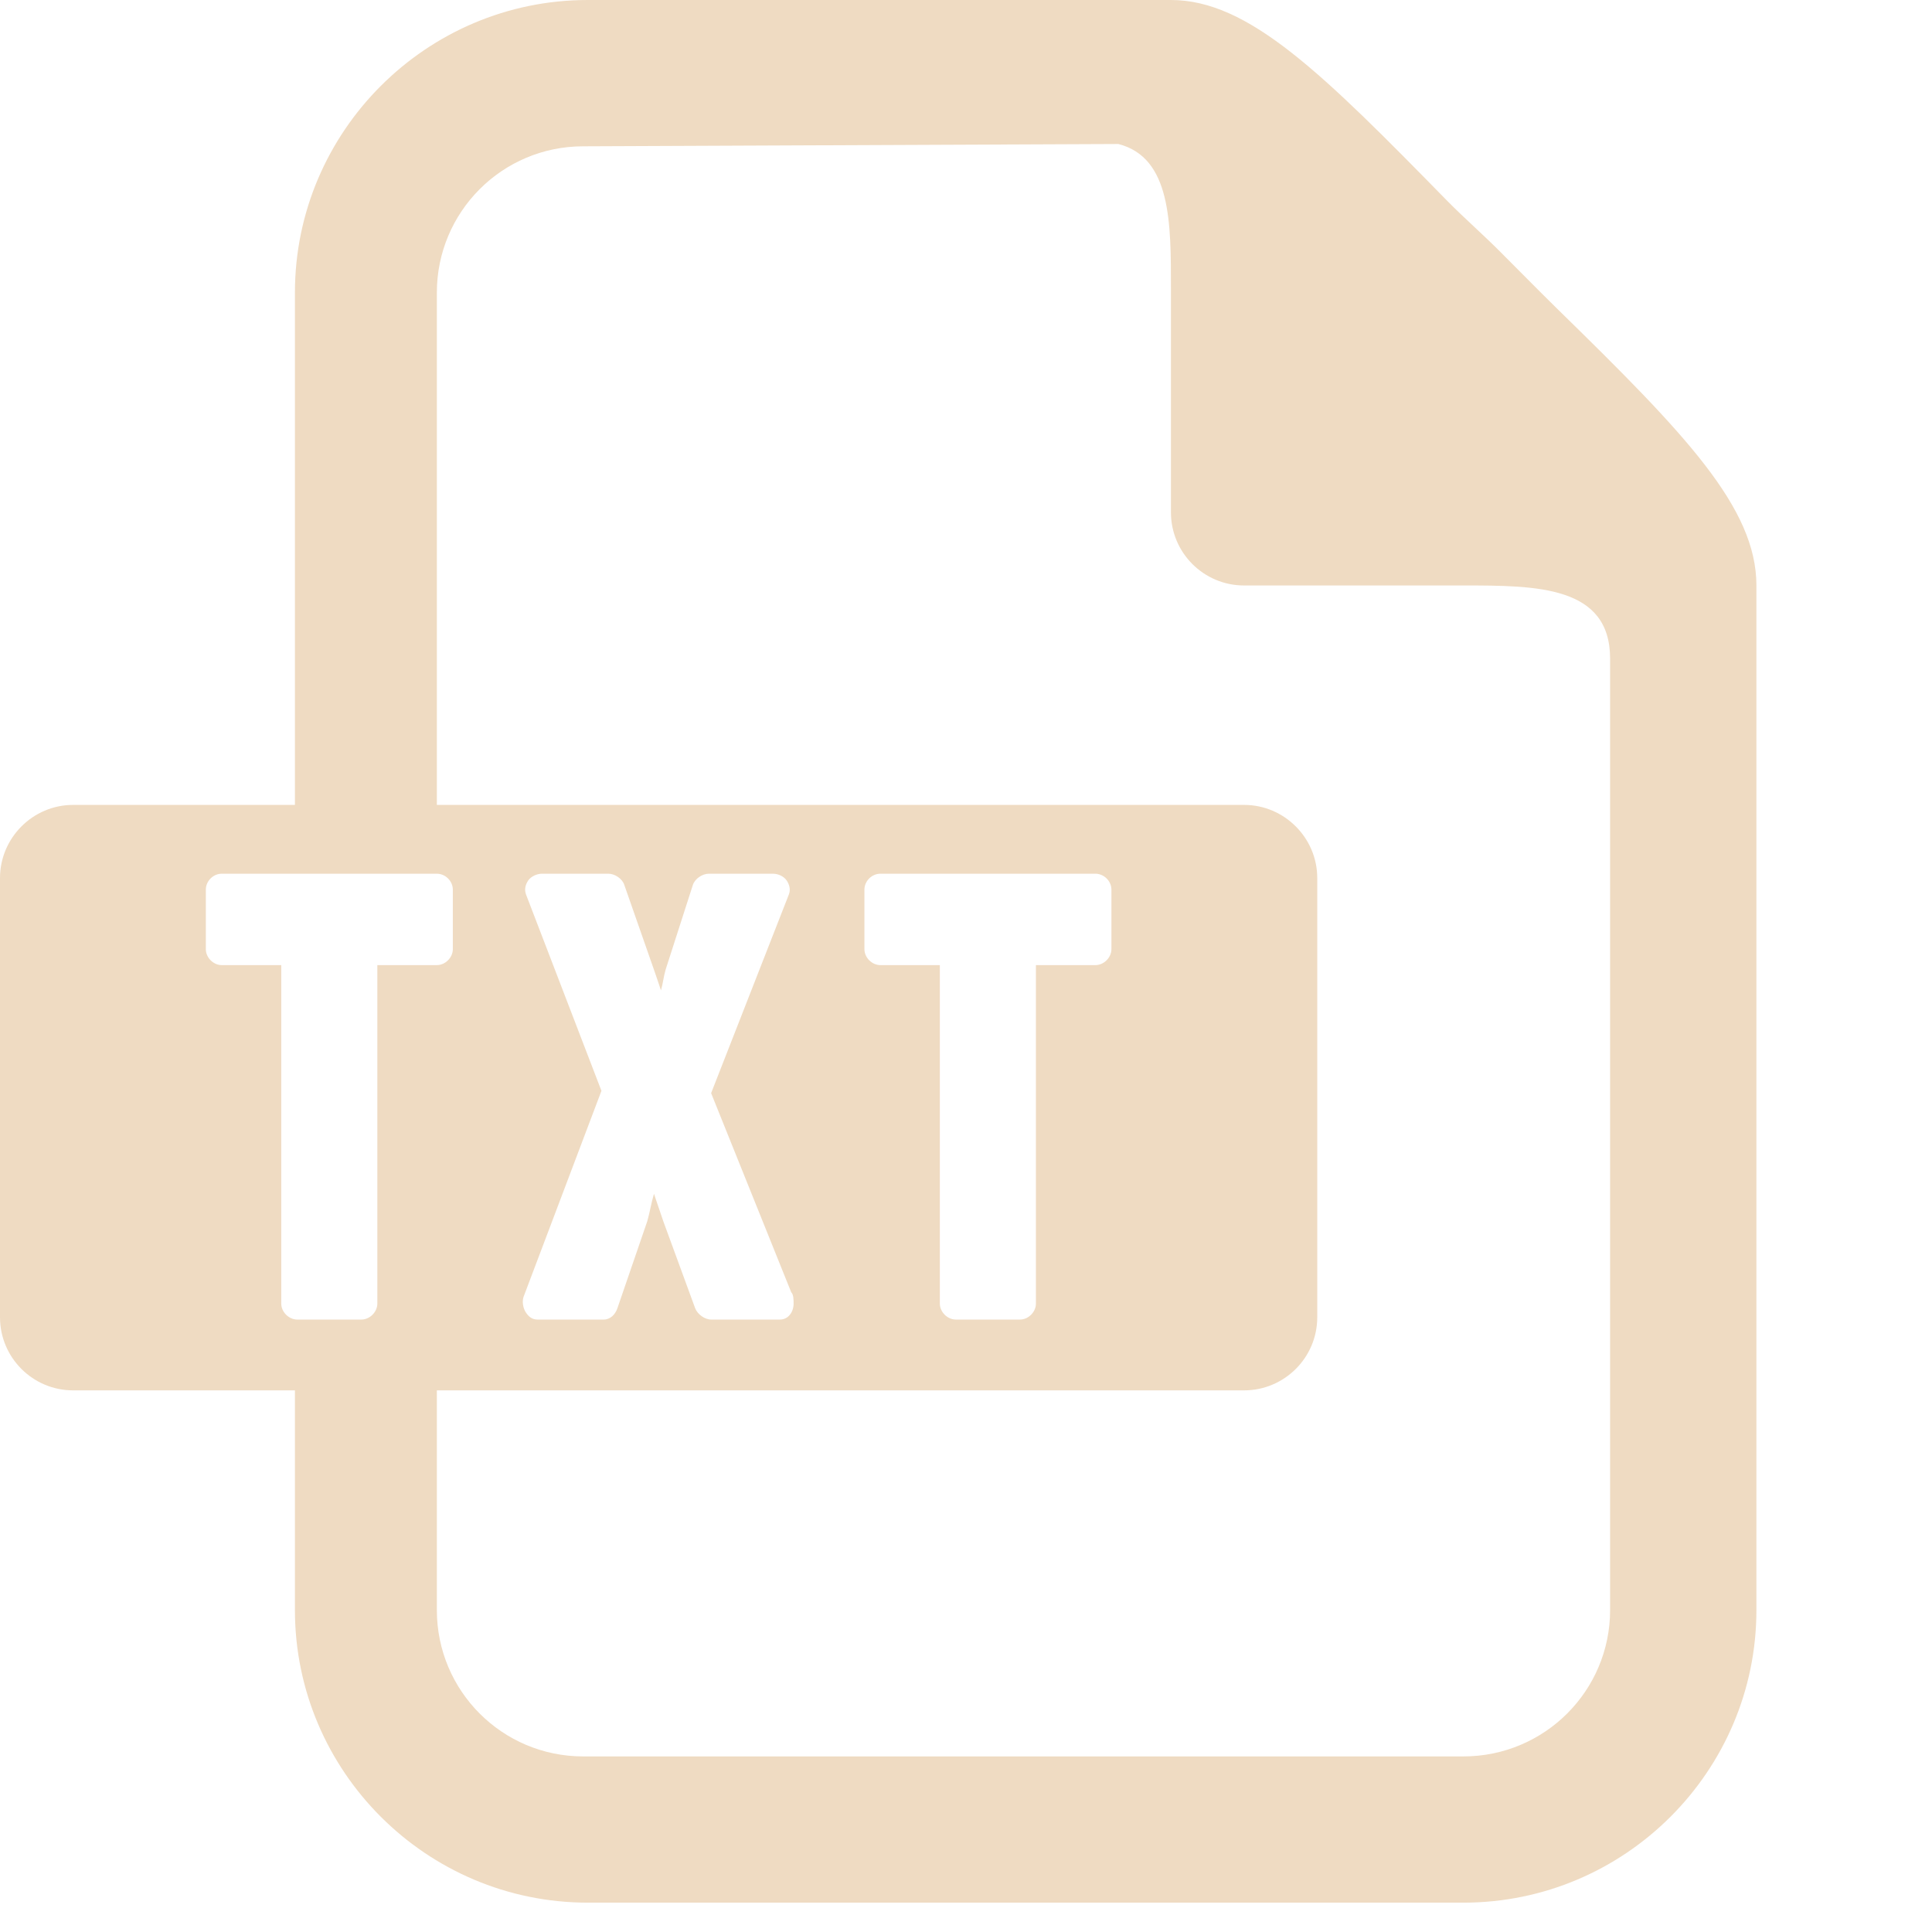 <?xml version="1.0" encoding="UTF-8" standalone="no"?>
<svg
   xmlns:dc="http://purl.org/dc/elements/1.1/"
   xmlns:cc="http://creativecommons.org/ns#"
   xmlns:rdf="http://www.w3.org/1999/02/22-rdf-syntax-ns#"
   xmlns:svg="http://www.w3.org/2000/svg"
   xmlns="http://www.w3.org/2000/svg"
   xmlns:sodipodi="http://sodipodi.sourceforge.net/DTD/sodipodi-0.dtd"
   xmlns:inkscape="http://www.inkscape.org/namespaces/inkscape"
   width="500px"
   height="500px"
   viewBox="0 0 26 26"
   version="1.1"
   id="svg5916"
   sodipodi:docname="icons8-txt-2.svg"
   inkscape:version="0.92.3 (2405546, 2018-03-11)">
  <defs
     id="defs5920" />
  <sodipodi:namedview
     pagecolor="#ffffff"
     bordercolor="#666666"
     borderopacity="1"
     objecttolerance="10"
     gridtolerance="10"
     guidetolerance="10"
     inkscape:pageopacity="0"
     inkscape:pageshadow="2"
     inkscape:window-width="812"
     inkscape:window-height="480"
     id="namedview5918"
     showgrid="false"
     inkscape:zoom="0.472"
     inkscape:cx="250"
     inkscape:cy="250"
     inkscape:window-x="70"
     inkscape:window-y="27"
     inkscape:window-maximized="0"
     inkscape:current-layer="svg5916" />
  <g
     id="surface1"
     style="fill:#efdbc2">
    <path
       style="stroke:none;fill-rule:nonzero;fill:#efdbc2;fill-opacity:1"
       d="M 7.91 0 C 5.738 0 3.969 1.77 3.969 3.938 L 3.969 10.832 L 0.984 10.832 C 0.441 10.832 0 11.277 0 11.816 L 0 17.727 C 0 18.27 0.441 18.711 0.984 18.711 L 3.969 18.711 L 3.969 21.668 C 3.969 23.836 5.738 25.605 7.91 25.605 L 19.695 25.605 C 21.867 25.605 23.637 23.836 23.637 21.668 L 23.637 7.879 C 23.637 6.832 22.68 5.84 20.957 4.156 C 20.719 3.922 20.461 3.66 20.219 3.418 C 19.977 3.172 19.715 2.945 19.48 2.707 C 17.797 0.988 16.805 0 15.758 0 Z M 15.051 1.938 C 15.762 2.121 15.758 3.004 15.758 3.879 L 15.758 6.895 C 15.758 7.438 16.199 7.879 16.742 7.879 L 19.695 7.879 C 20.68 7.879 21.668 7.883 21.668 8.863 L 21.668 21.668 C 21.668 22.754 20.785 23.637 19.695 23.637 L 7.848 23.637 C 6.758 23.637 5.879 22.754 5.879 21.668 L 5.879 18.711 L 16.742 18.711 C 17.285 18.711 17.727 18.27 17.727 17.727 L 17.727 11.816 C 17.727 11.277 17.285 10.832 16.742 10.832 L 5.879 10.832 L 5.879 3.938 C 5.879 2.852 6.758 1.969 7.848 1.969 Z M 2.984 11.758 L 5.879 11.758 C 5.992 11.758 6.094 11.855 6.094 11.973 L 6.094 12.773 C 6.094 12.887 5.992 12.988 5.879 12.988 L 5.078 12.988 L 5.078 17.543 C 5.078 17.656 4.977 17.758 4.863 17.758 L 4 17.758 C 3.887 17.758 3.785 17.656 3.785 17.543 L 3.785 12.988 L 2.984 12.988 C 2.871 12.988 2.77 12.887 2.77 12.773 L 2.77 11.973 C 2.77 11.855 2.871 11.758 2.984 11.758 Z M 7.293 11.758 L 8.188 11.758 C 8.273 11.758 8.375 11.824 8.402 11.91 L 8.801 13.051 C 8.832 13.137 8.863 13.234 8.895 13.328 C 8.922 13.234 8.93 13.145 8.957 13.051 L 9.324 11.91 C 9.352 11.824 9.453 11.758 9.539 11.758 L 10.402 11.758 C 10.473 11.758 10.547 11.793 10.586 11.848 C 10.625 11.906 10.641 11.973 10.617 12.035 L 9.57 14.711 L 10.648 17.391 C 10.68 17.422 10.68 17.492 10.68 17.543 C 10.68 17.656 10.609 17.758 10.496 17.758 L 9.57 17.758 C 9.484 17.758 9.387 17.688 9.355 17.605 L 8.926 16.434 C 8.883 16.309 8.844 16.191 8.801 16.066 C 8.762 16.195 8.746 16.312 8.711 16.434 L 8.309 17.605 C 8.281 17.688 8.215 17.758 8.125 17.758 L 7.234 17.758 C 7.164 17.758 7.117 17.723 7.078 17.664 C 7.039 17.609 7.023 17.512 7.047 17.449 L 8.094 14.68 L 7.078 12.035 C 7.055 11.969 7.07 11.906 7.109 11.848 C 7.148 11.793 7.227 11.758 7.293 11.758 Z M 11.848 11.758 L 14.742 11.758 C 14.855 11.758 14.957 11.855 14.957 11.973 L 14.957 12.773 C 14.957 12.887 14.855 12.988 14.742 12.988 L 13.941 12.988 L 13.941 17.543 C 13.941 17.656 13.84 17.758 13.727 17.758 L 12.863 17.758 C 12.75 17.758 12.648 17.656 12.648 17.543 L 12.648 12.988 L 11.848 12.988 C 11.734 12.988 11.633 12.887 11.633 12.773 L 11.633 11.973 C 11.633 11.855 11.734 11.758 11.848 11.758 Z "
       id="path5913" />
  </g>
</svg>
